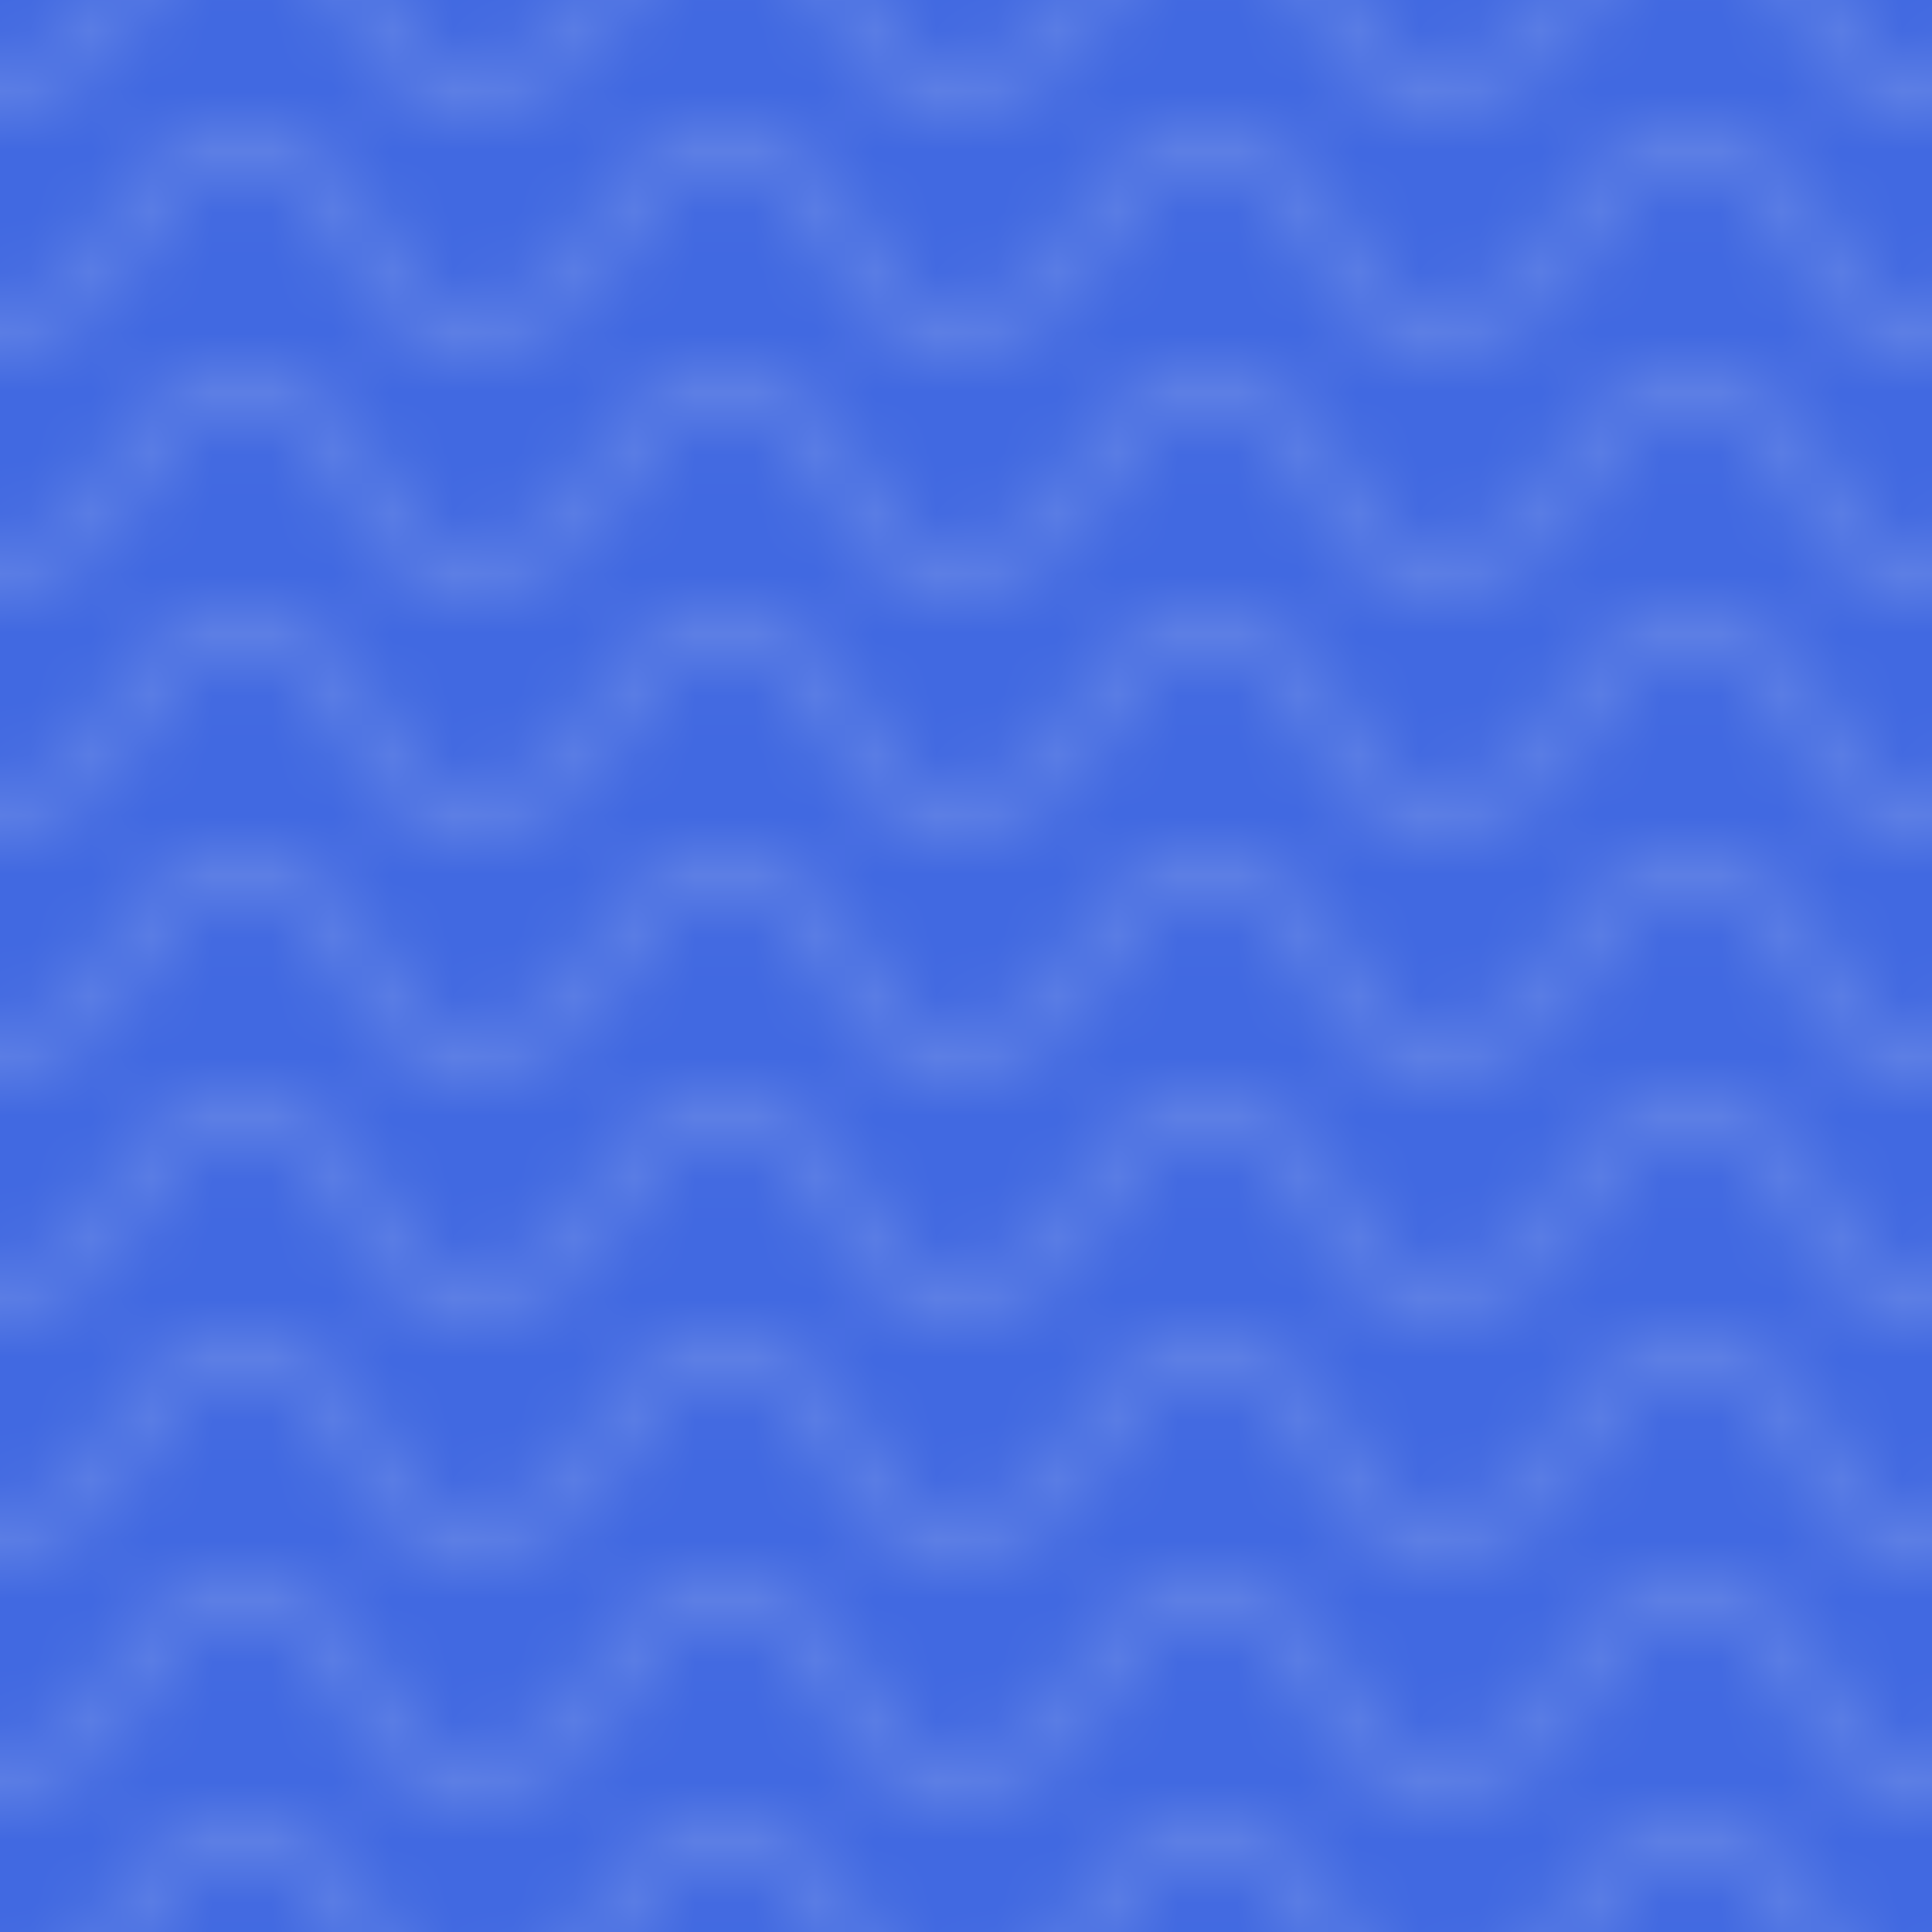 <svg width="128" height="128" viewBox="0 0 32 32" xmlns="http://www.w3.org/2000/svg">
  <defs>
    <pattern id="water" viewBox="0,0,16,16" width="8" height="8"
        x="0" y="2" patternUnits="userSpaceOnUse">
      <rect x="0" y="0" width="16" height="16" class="waterbg"/>
      <g class="waterwaves">
        <path d="M0,7s2,0,4,-3,2,-3,4,-3,2,0,4,3,2,3,4,3"/>
        <path d="M0,15s2,0,4,-3,2,-3,4,-3,2,0,4,3,2,3,4,3"/>
      </g>
    </pattern>
    <style>
      .boden{fill:url(#water);stroke:none;}
      .waterbg{fill:RoyalBlue;}
      .waterwaves{fill:none;stroke:rgba(255,255,255,.15);stroke-width:2;}
    </style>
  </defs>
  <rect x="0" y="0" width="32" height="32" class="boden"/>
</svg>